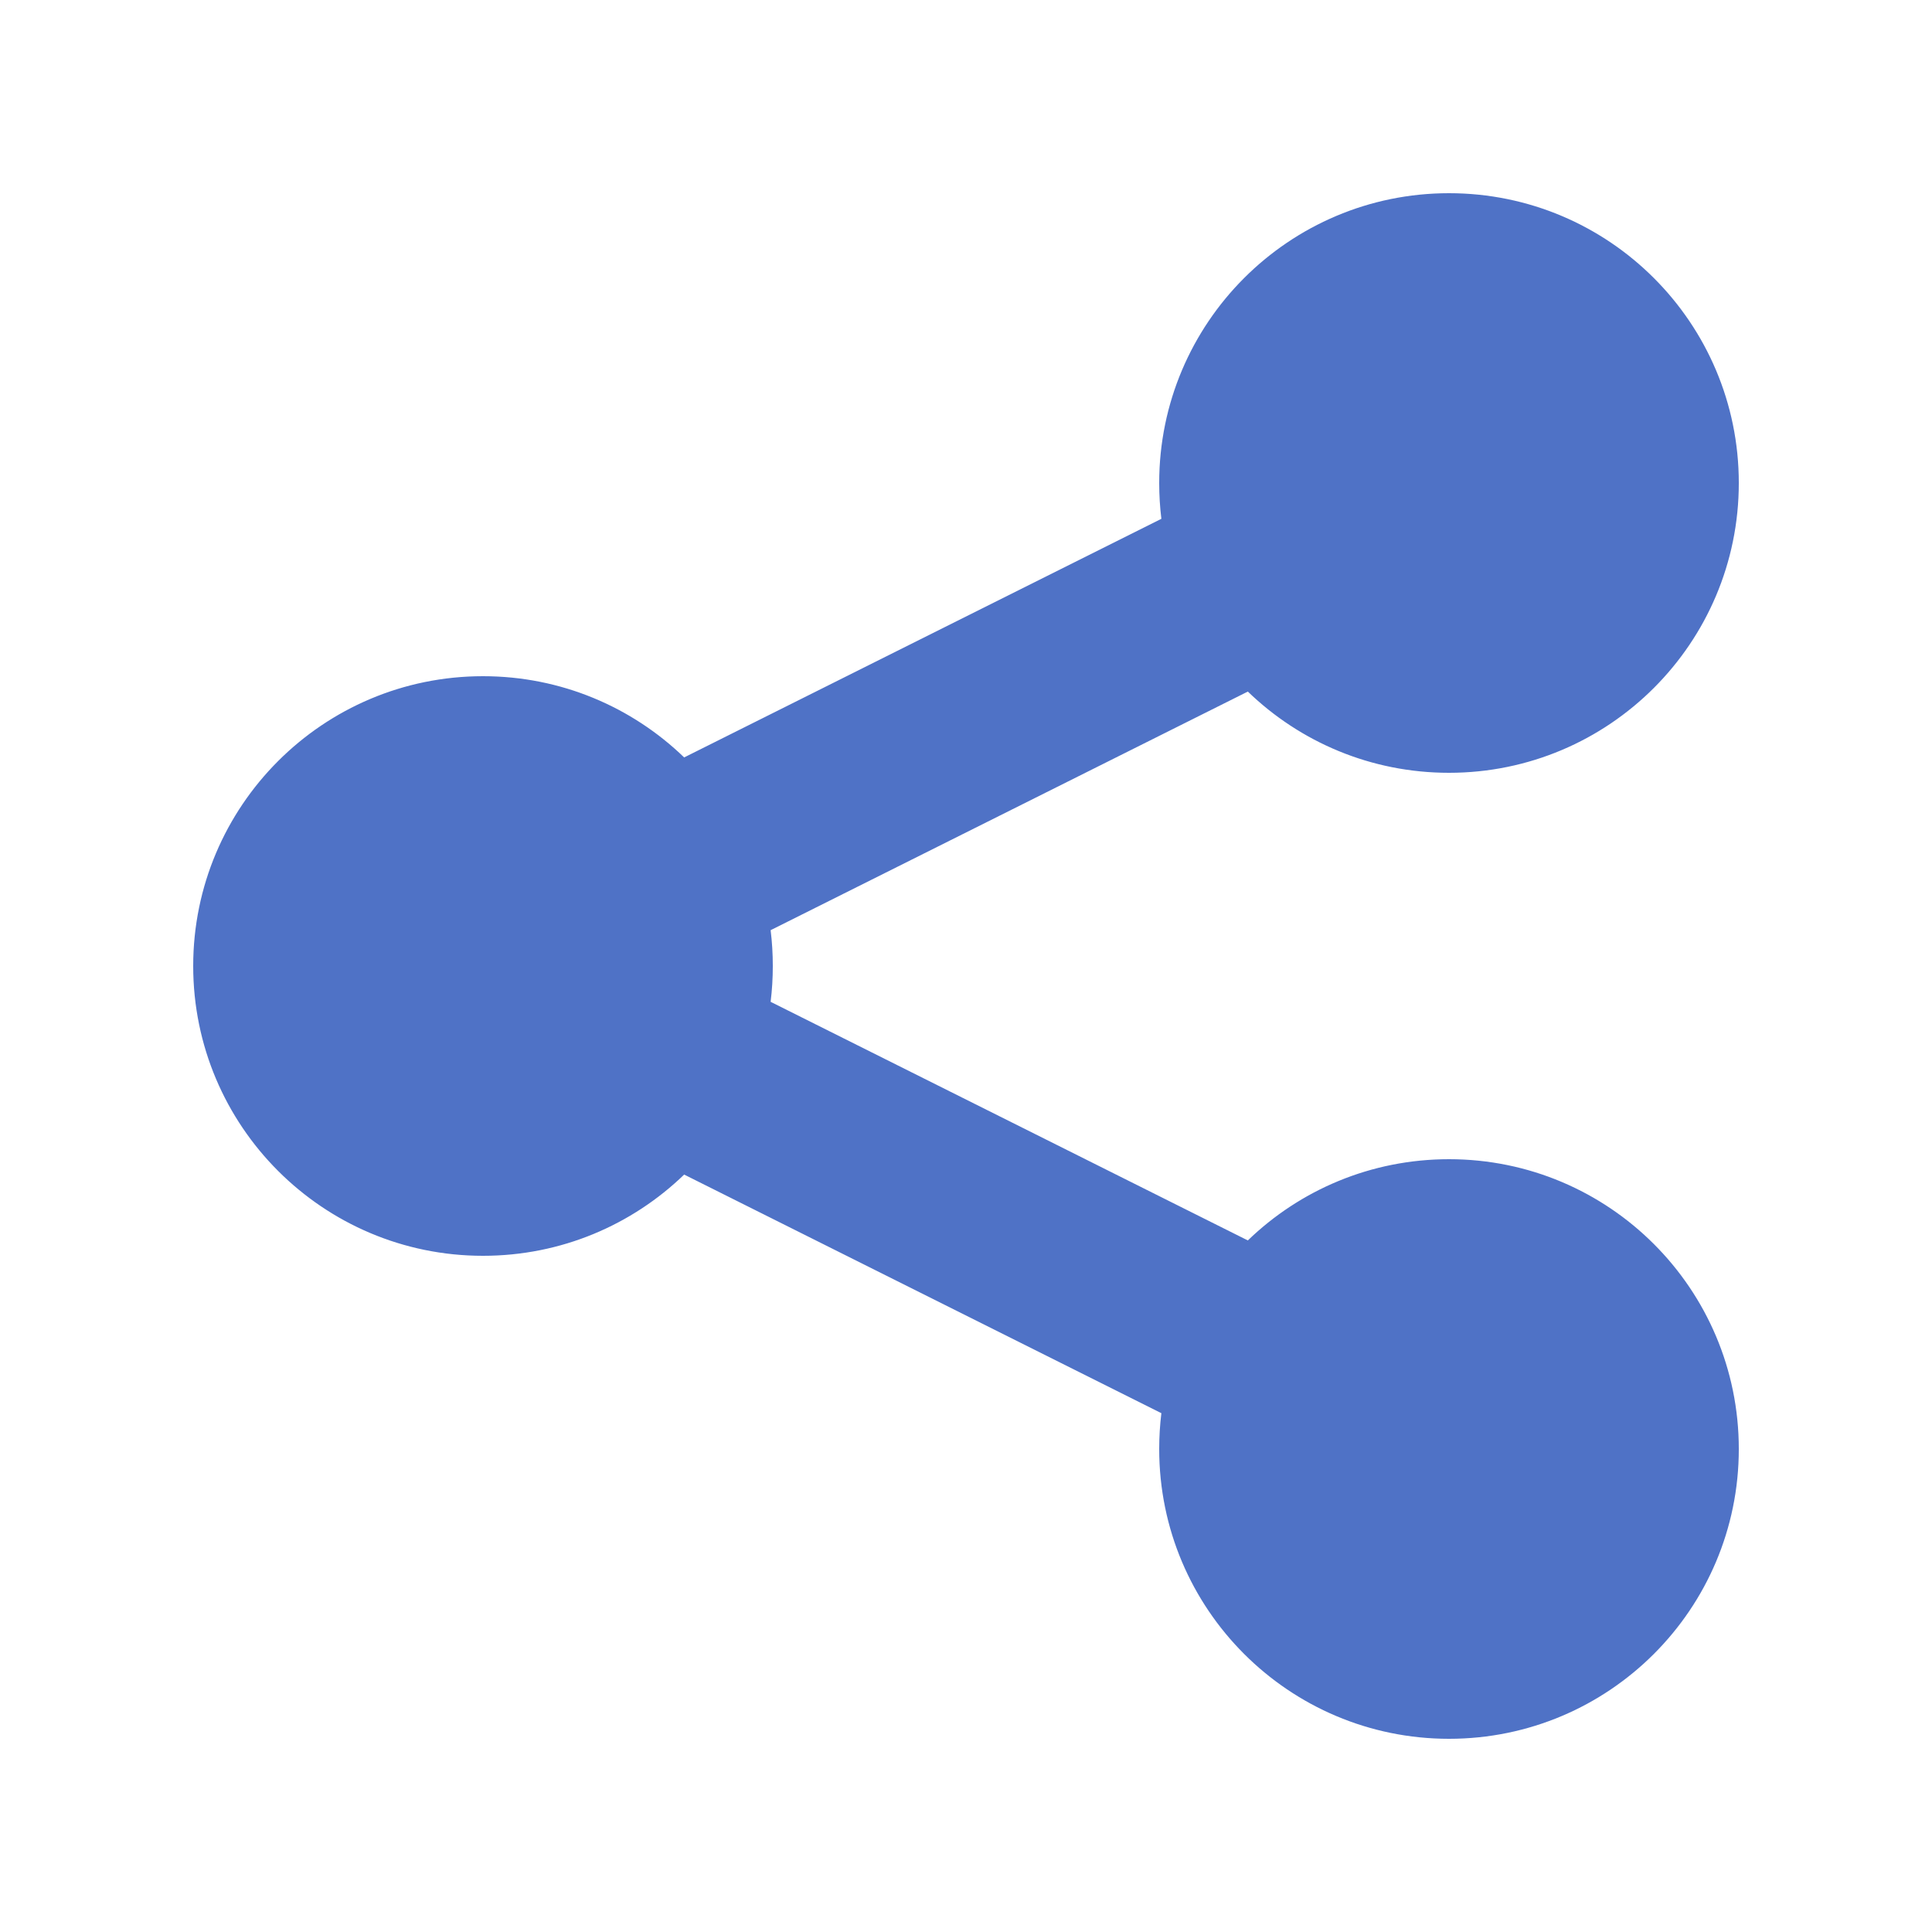 <svg width="24" height="24" viewBox="0 0 24 24" fill="none" xmlns="http://www.w3.org/2000/svg">
<path d="M18 9.6C19.988 9.6 21.6 7.988 21.6 6C21.6 4.012 19.988 2.4 18 2.4C16.012 2.4 14.4 4.012 14.4 6C14.4 6.151 14.409 6.299 14.427 6.445L8.499 9.409C7.852 8.784 6.971 8.4 6 8.4C4.012 8.4 2.4 10.012 2.4 12C2.4 13.988 4.012 15.6 6 15.6C6.971 15.6 7.852 15.216 8.499 14.591L14.427 17.555C14.409 17.701 14.4 17.849 14.4 18C14.4 19.988 16.012 21.6 18 21.6C19.988 21.6 21.6 19.988 21.6 18C21.6 16.012 19.988 14.4 18 14.4C17.029 14.4 16.148 14.784 15.501 15.409L9.573 12.445C9.591 12.299 9.6 12.151 9.6 12C9.6 11.849 9.591 11.701 9.573 11.555L15.501 8.591C16.148 9.216 17.029 9.6 18 9.6Z" fill="#4F72C6"/>
</svg>
